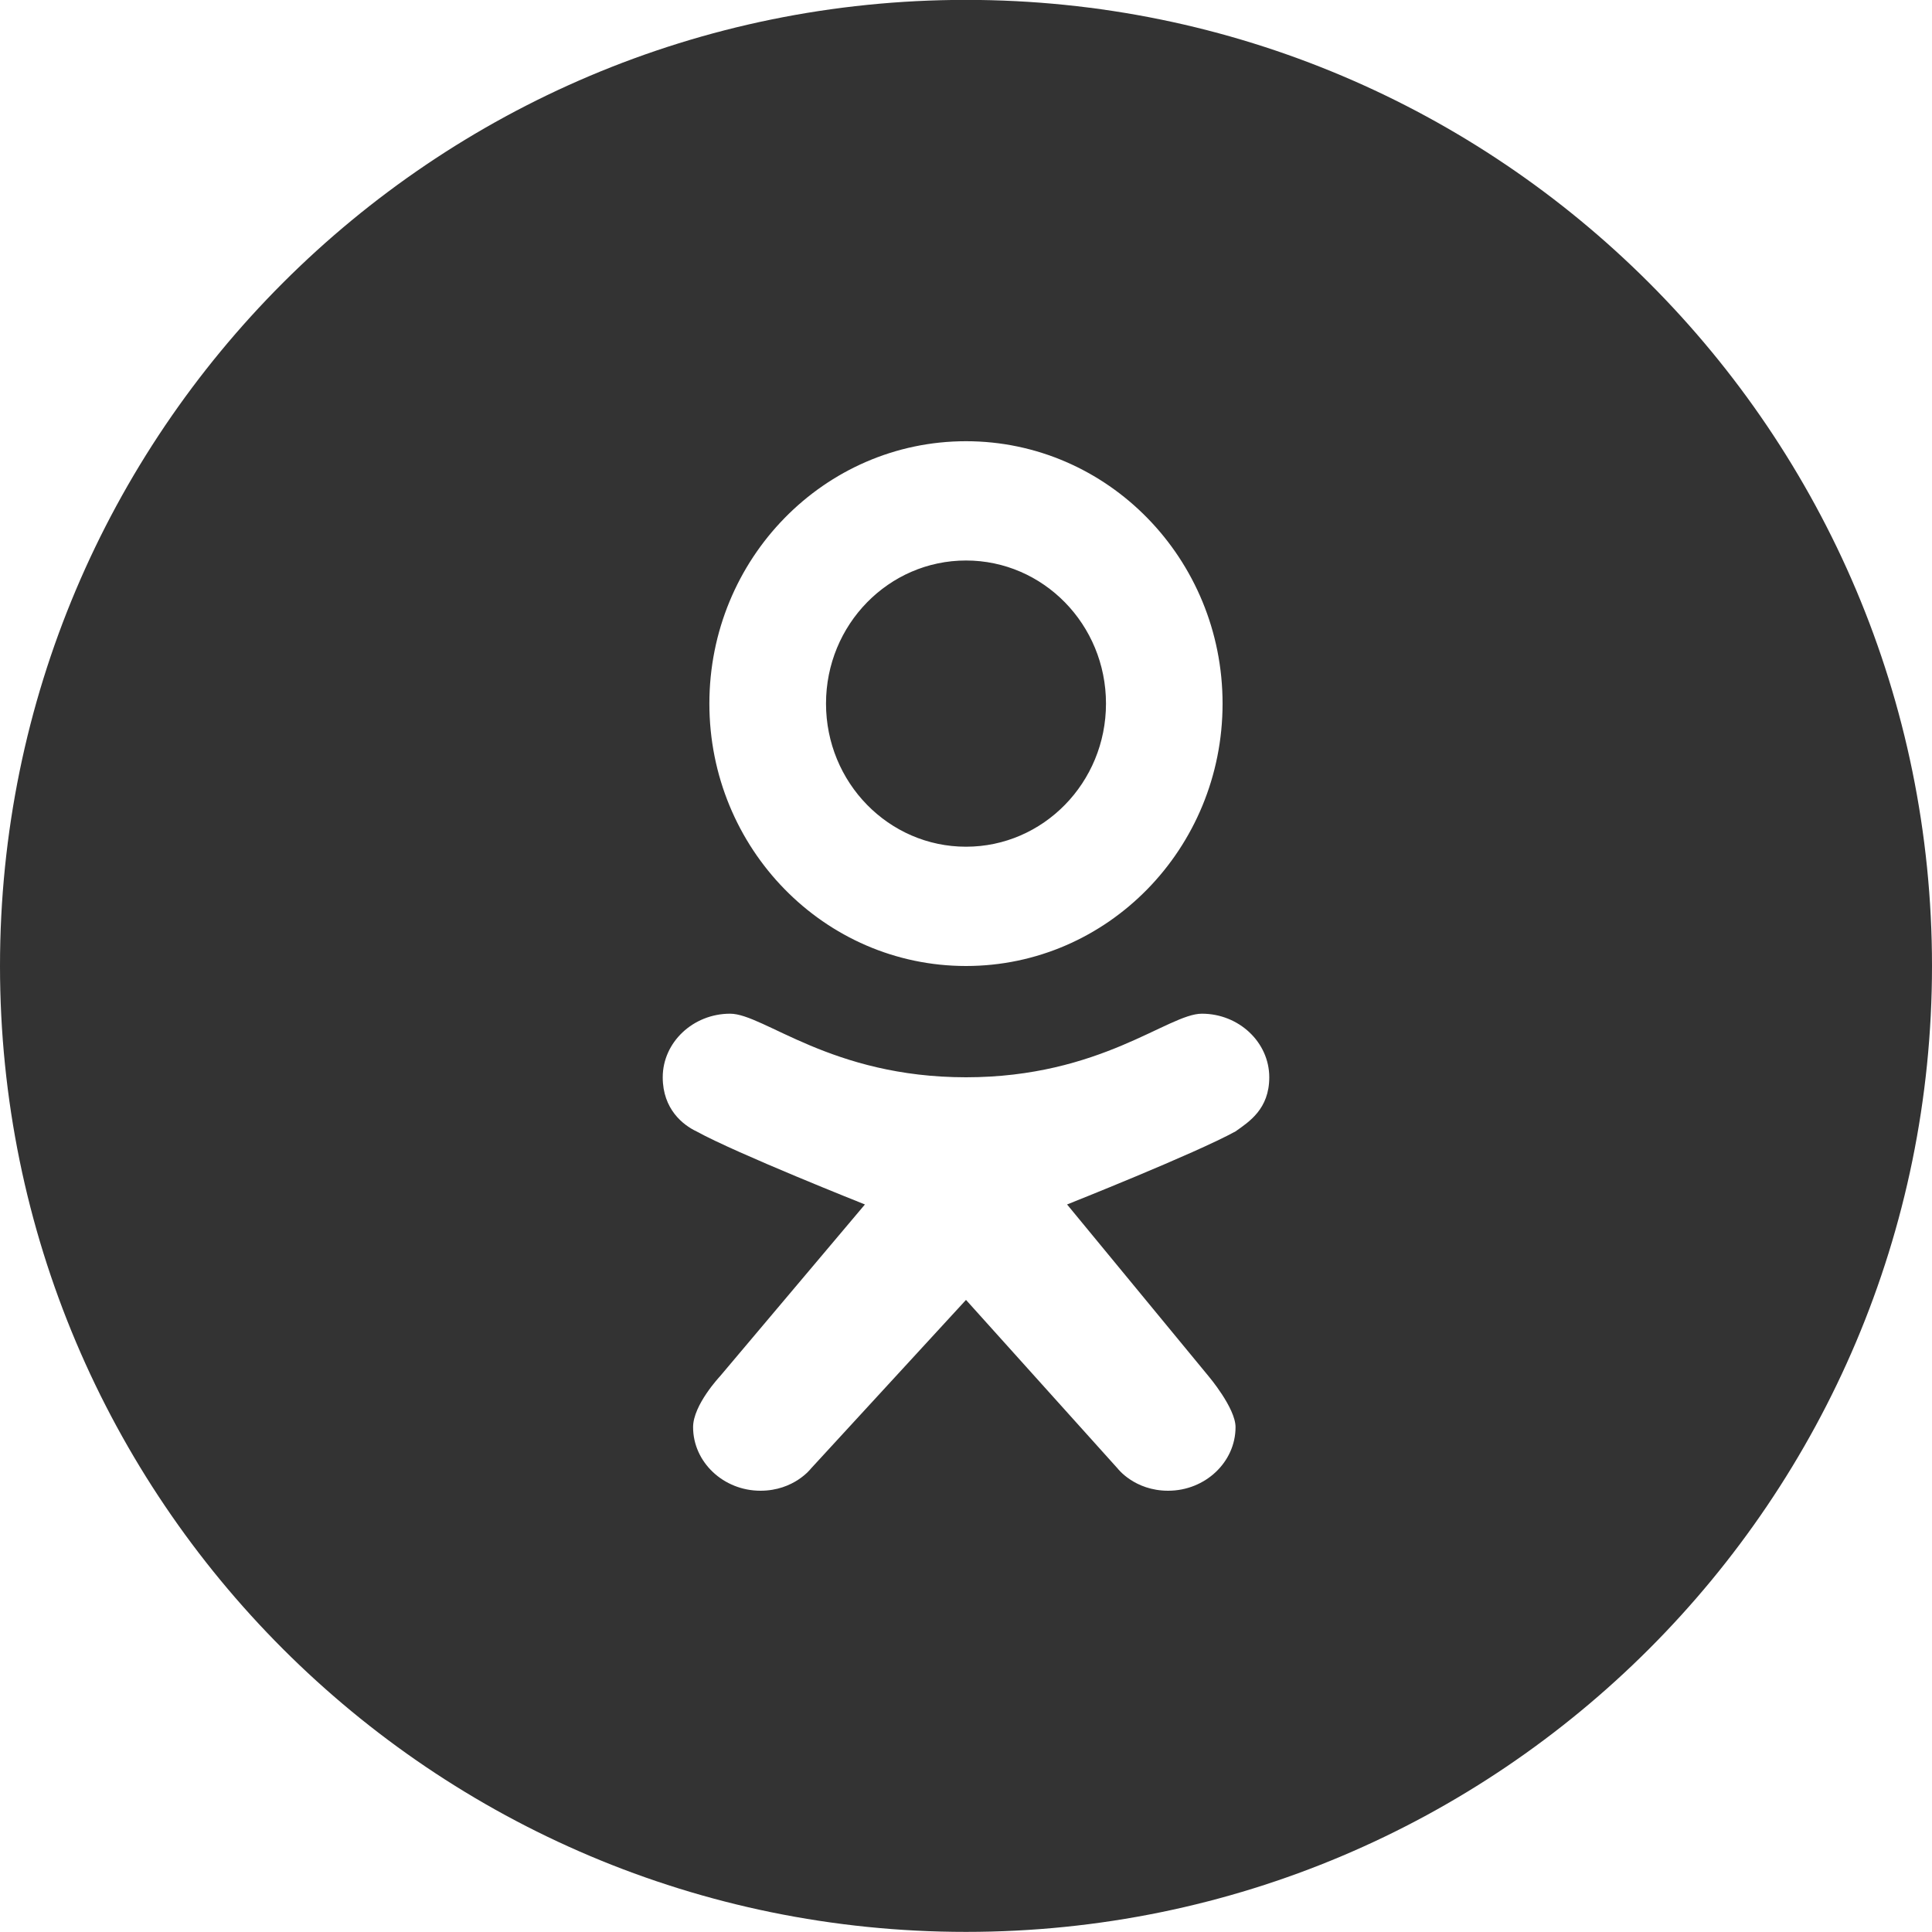 <svg 
 xmlns="http://www.w3.org/2000/svg"
 xmlns:xlink="http://www.w3.org/1999/xlink"
 width="35px" height="35px">
<path fill-rule="evenodd"  fill="rgb(51, 51, 51)"
 d="M17.500,34.998 C7.835,34.998 -0.000,27.163 -0.000,17.498 C-0.000,7.833 7.835,-0.002 17.500,-0.002 C27.165,-0.002 35.000,7.833 35.000,17.498 C35.000,27.163 27.165,34.998 17.500,34.998 ZM21.773,18.364 C21.162,18.364 19.942,19.516 17.500,19.516 C15.058,19.516 13.837,18.364 13.227,18.364 C12.556,18.364 12.006,18.882 12.006,19.516 C12.006,20.092 12.372,20.380 12.617,20.496 C13.349,20.899 15.669,21.820 15.669,21.820 L13.044,24.932 C13.044,24.932 12.556,25.450 12.556,25.854 C12.556,26.487 13.105,27.006 13.776,27.006 C14.387,27.006 14.692,26.603 14.692,26.603 L17.500,23.549 L20.247,26.603 C20.247,26.603 20.552,27.006 21.162,27.006 C21.834,27.006 22.383,26.487 22.383,25.854 C22.383,25.508 21.895,24.932 21.895,24.932 L19.331,21.820 C19.331,21.820 21.651,20.899 22.383,20.496 C22.628,20.322 22.994,20.092 22.994,19.516 C22.994,18.882 22.444,18.364 21.773,18.364 ZM17.500,7.993 C20.067,7.993 22.148,10.122 22.148,12.746 C22.148,15.371 20.067,17.500 17.500,17.500 C14.933,17.500 12.851,15.371 12.851,12.746 C12.851,10.122 14.933,7.993 17.500,7.993 ZM17.500,10.154 C18.900,10.154 20.036,11.314 20.036,12.746 C20.036,14.178 18.900,15.339 17.500,15.339 C16.100,15.339 14.964,14.178 14.964,12.746 C14.964,11.314 16.100,10.154 17.500,10.154 Z"/>
</svg>